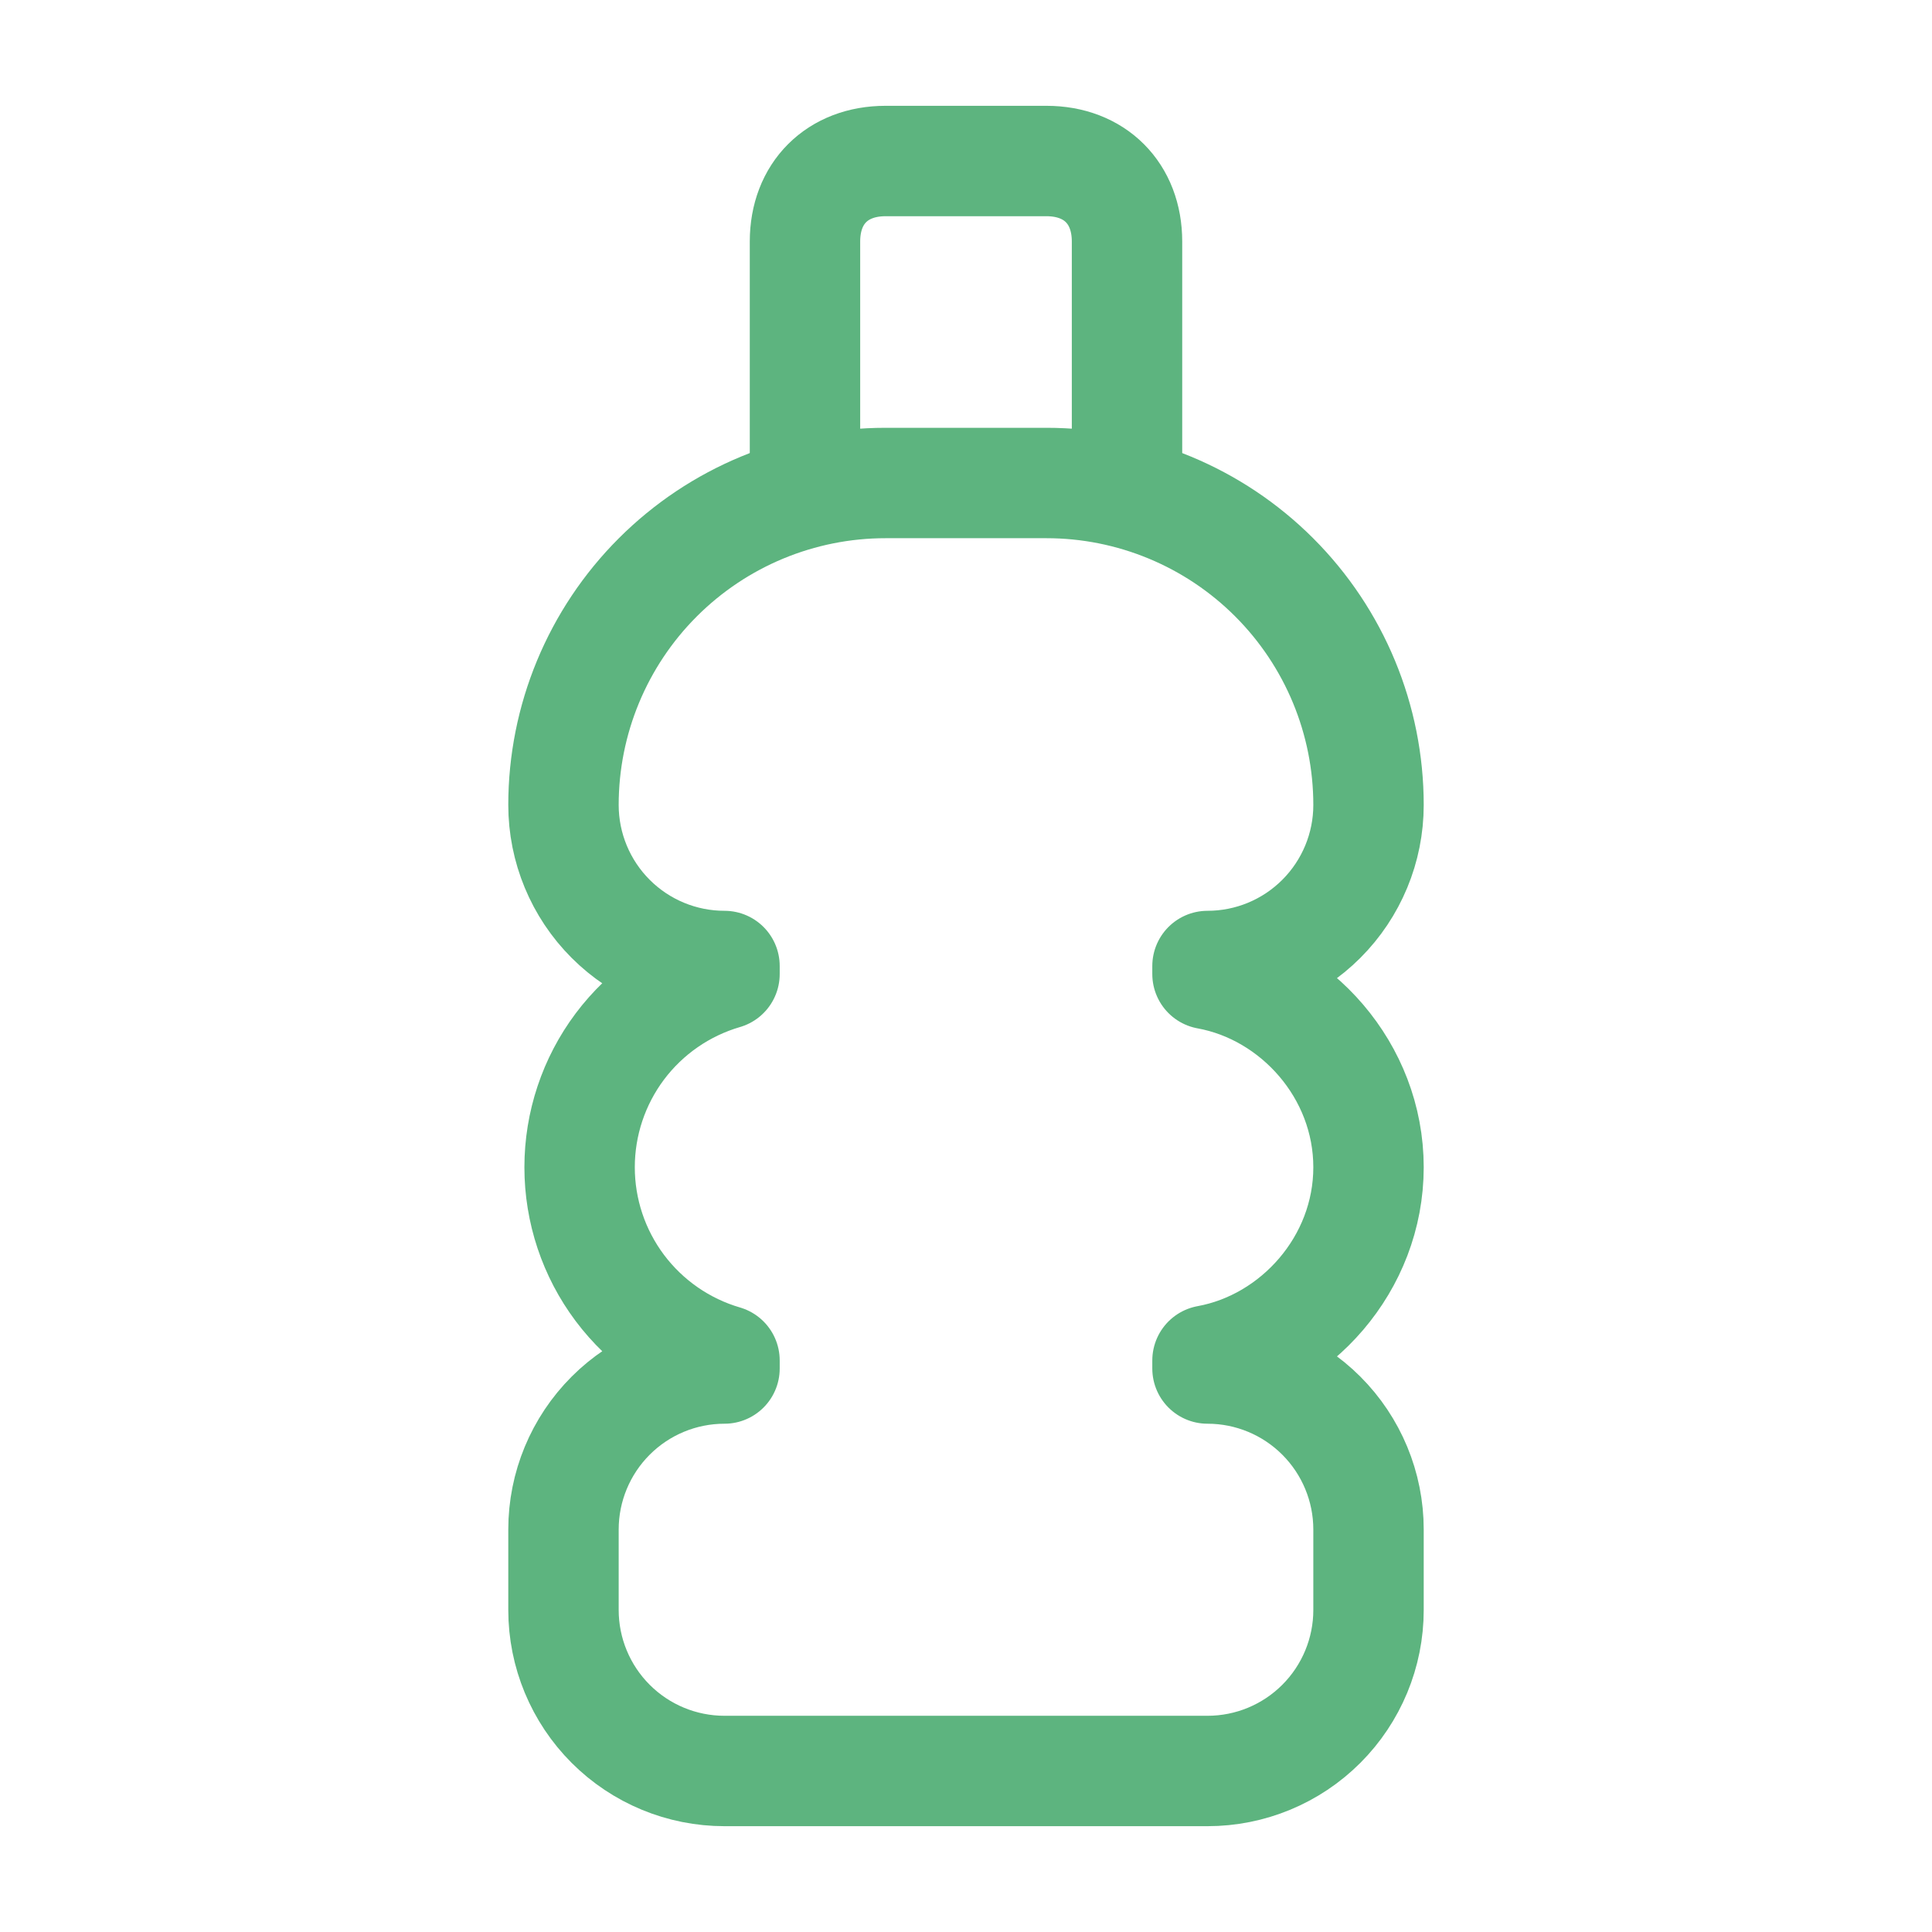 <svg width="35" height="35" viewBox="0 0 35 35" fill="none" xmlns="http://www.w3.org/2000/svg">
<path d="M14.583 8.896V4.375C14.583 3.5 15.167 2.917 16.042 2.917H18.958C19.833 2.917 20.417 3.5 20.417 4.375V8.896" stroke="#5DB47F" stroke-width="2" stroke-linecap="round" stroke-linejoin="round"/>
<path d="M24.792 21.146C24.792 19.396 23.479 17.938 21.875 17.646V17.5C22.649 17.5 23.39 17.193 23.937 16.646C24.484 16.099 24.792 15.357 24.792 14.583C24.792 13.036 24.177 11.553 23.083 10.459C21.989 9.365 20.505 8.75 18.958 8.75H16.042C14.495 8.75 13.011 9.365 11.917 10.459C10.823 11.553 10.208 13.036 10.208 14.583C10.208 15.357 10.516 16.099 11.063 16.646C11.61 17.193 12.351 17.5 13.125 17.5V17.646C12.368 17.867 11.703 18.327 11.229 18.958C10.756 19.589 10.5 20.357 10.5 21.146C10.5 21.935 10.756 22.702 11.229 23.333C11.703 23.964 12.368 24.425 13.125 24.646V24.792C12.351 24.792 11.61 25.099 11.063 25.646C10.516 26.193 10.208 26.935 10.208 27.708V29.167C10.208 29.94 10.516 30.682 11.063 31.229C11.61 31.776 12.351 32.083 13.125 32.083H21.875C22.649 32.083 23.39 31.776 23.937 31.229C24.484 30.682 24.792 29.94 24.792 29.167V27.708C24.792 26.935 24.484 26.193 23.937 25.646C23.39 25.099 22.649 24.792 21.875 24.792V24.646C23.479 24.354 24.792 22.896 24.792 21.146Z" stroke="#5DB47F" stroke-width="2" stroke-linecap="round" stroke-linejoin="round"/>
</svg>

